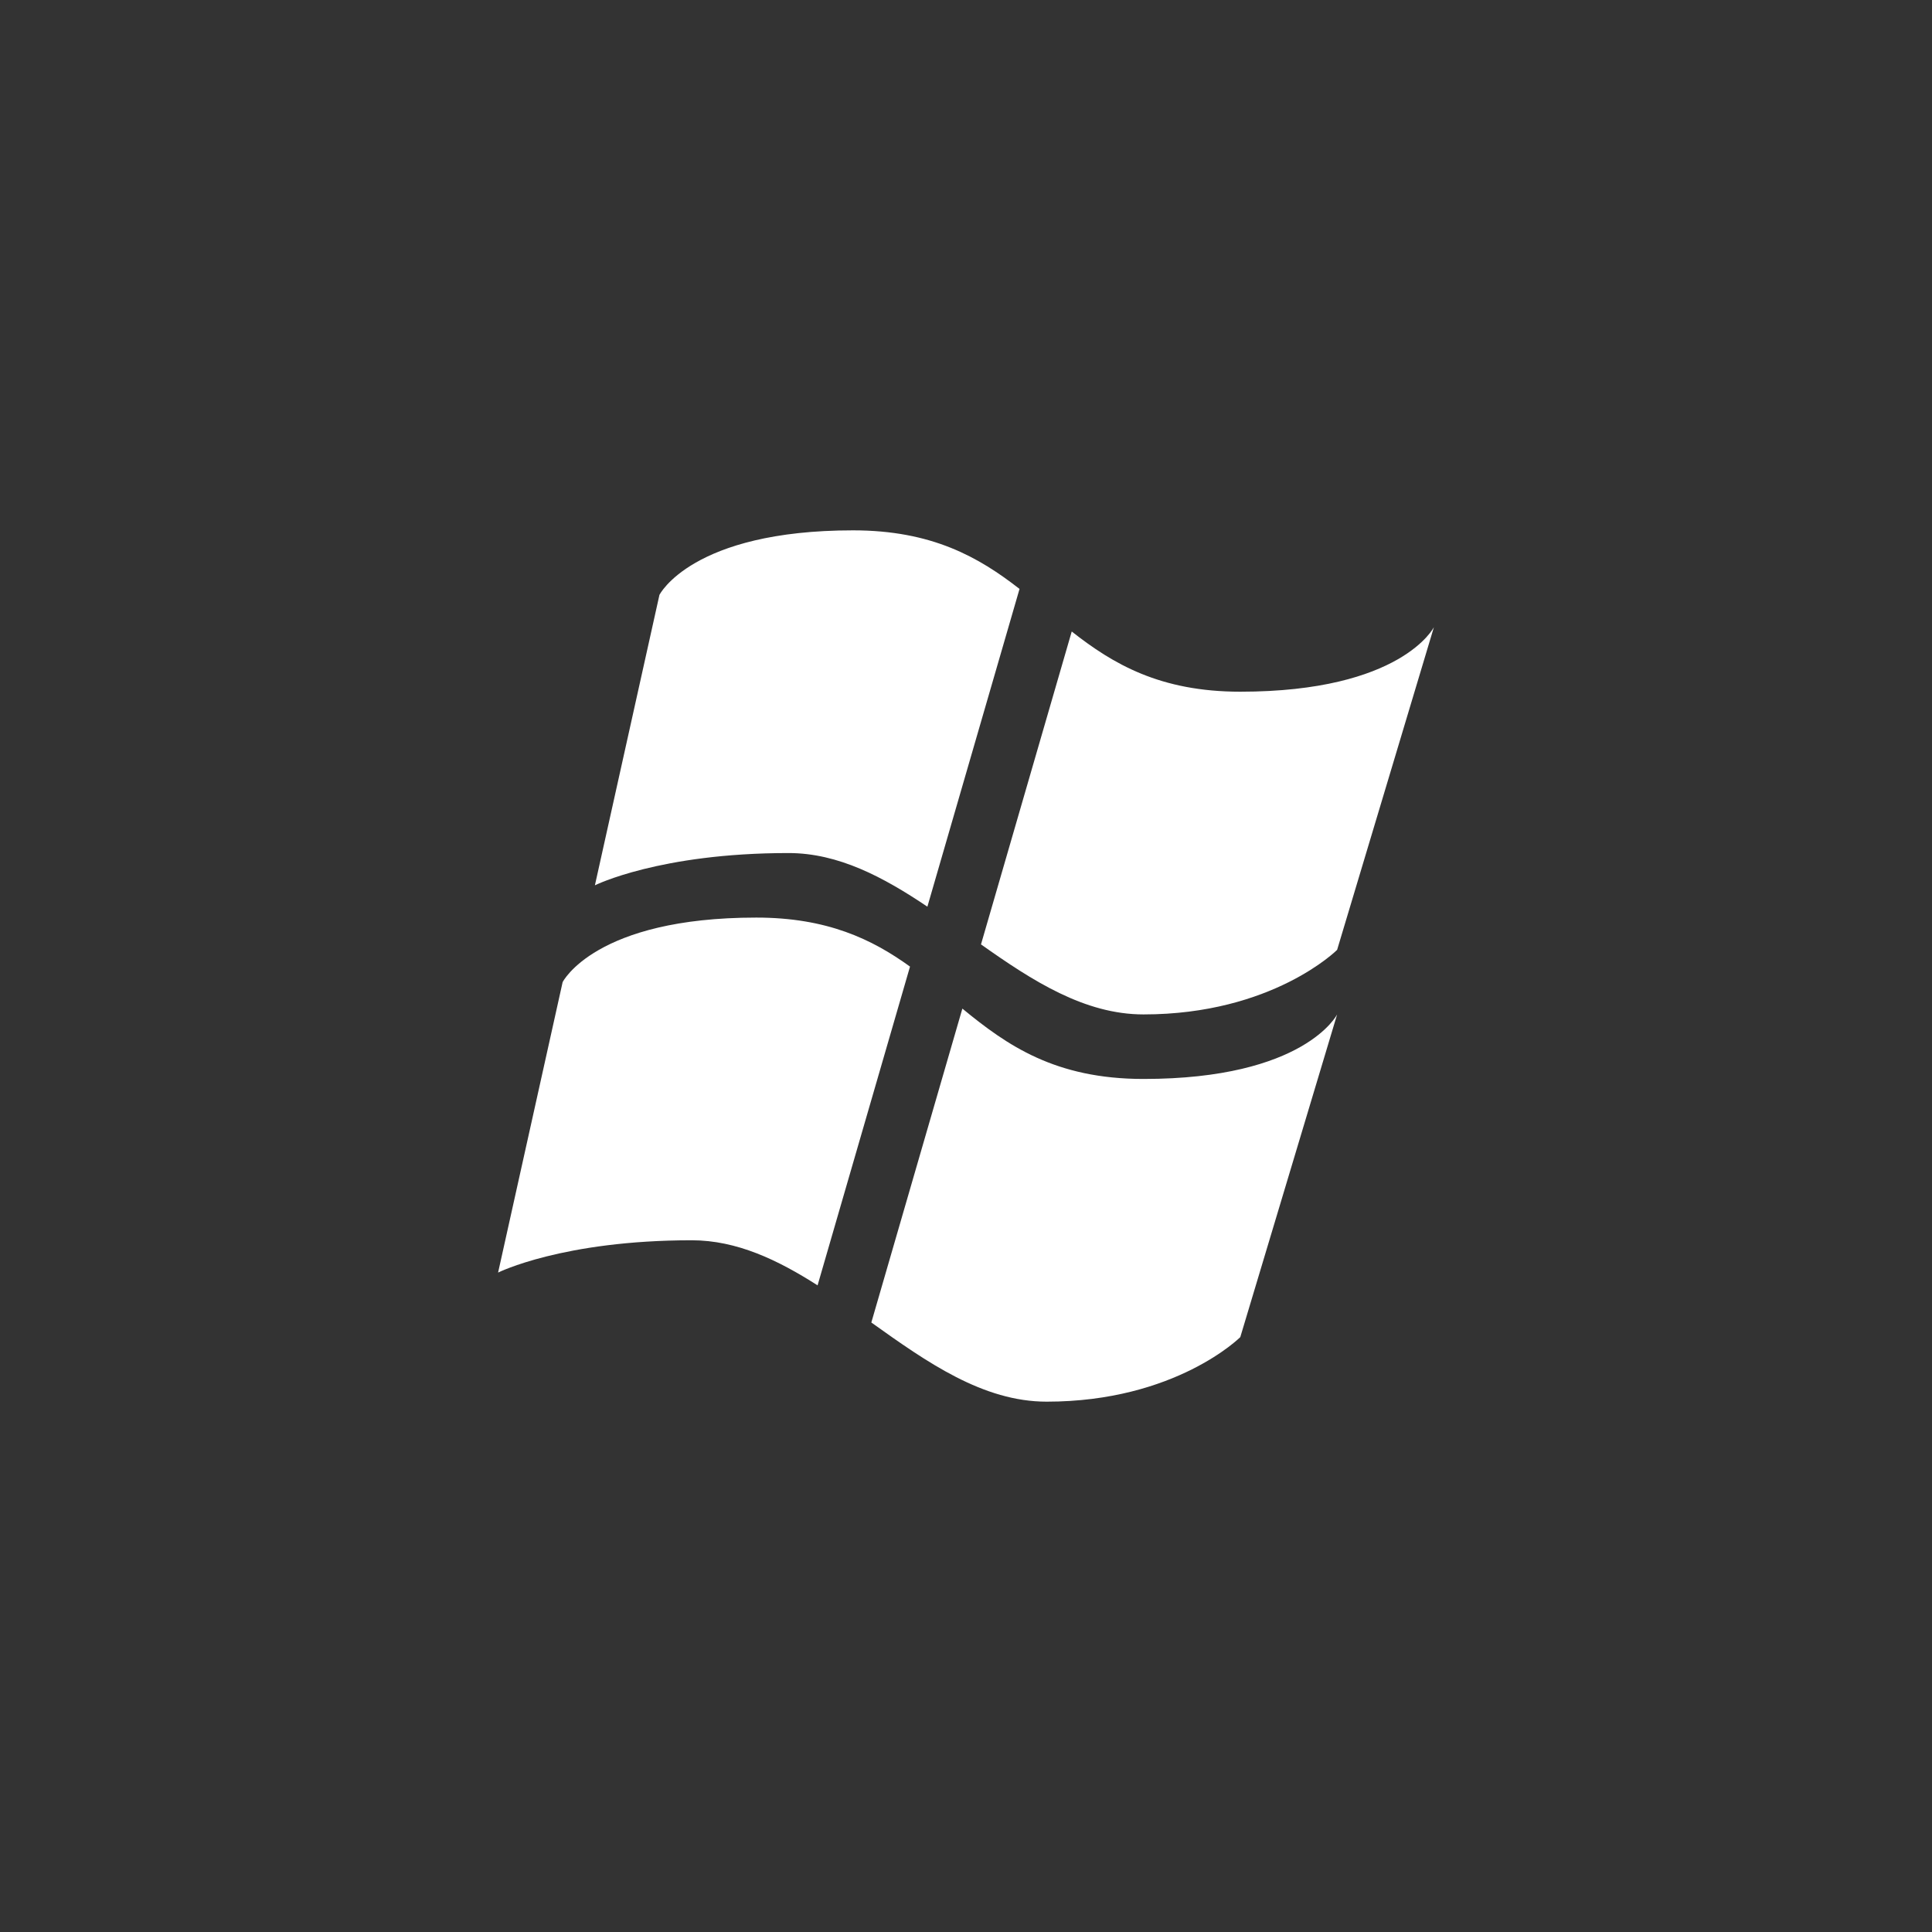 <?xml version="1.0" encoding="utf-8"?>
<!-- Generator: Adobe Illustrator 16.0.0, SVG Export Plug-In . SVG Version: 6.00 Build 0)  -->
<!DOCTYPE svg PUBLIC "-//W3C//DTD SVG 1.1//EN" "http://www.w3.org/Graphics/SVG/1.1/DTD/svg11.dtd">
<svg version="1.1" id="Layer_1" xmlns="http://www.w3.org/2000/svg" xmlns:xlink="http://www.w3.org/1999/xlink" x="0px" y="0px"
	 width="512px" height="512px" viewBox="0 0 512 512" enable-background="new 0 0 512 512" xml:space="preserve">
<rect x="0" y="0" width="512" height="512" fill="#333333" stroke="none"/>
<rect fill="none" width="512" height="512"/>
<g>
	<path fill="#FFFFFF" d="M174.759,157.652l-17.104,76.966c0,0,17.104-8.552,51.312-8.552c13.215,0,25.153,6.381,36.799,14.213
		l24.42-84.208c-10.809-8.417-23.199-15.523-44.115-15.523C183.311,140.548,174.759,157.652,174.759,157.652z"/>
	<path fill="#FFFFFF" d="M328.688,183.308c-21.269,0-33.723-7.349-44.667-15.954l-24.047,82.92
		c13.657,9.67,27.472,18.557,43.065,18.557c34.208,0,51.312-17.107,51.312-17.107L380,166.204
		C380,166.204,371.455,183.308,328.688,183.308z"/>
	<path fill="#FFFFFF" d="M149.104,260.271L132,337.244c0,0,17.104-8.559,51.311-8.559c11.916,0,22.79,5.191,33.354,11.948
		l24.498-84.476c-10.064-7.259-21.971-12.987-40.748-12.987C157.655,243.171,149.104,260.271,149.104,260.271z"/>
	<path fill="#FFFFFF" d="M303.04,285.934c-23.455,0-36.187-8.937-48.003-18.642l-24.125,83.183
		c14.779,10.553,29.583,20.978,46.466,20.978c34.207,0,51.311-17.104,51.311-17.104l25.663-85.519
		C354.352,268.83,345.792,285.934,303.04,285.934z"/>
</g>
</svg>
